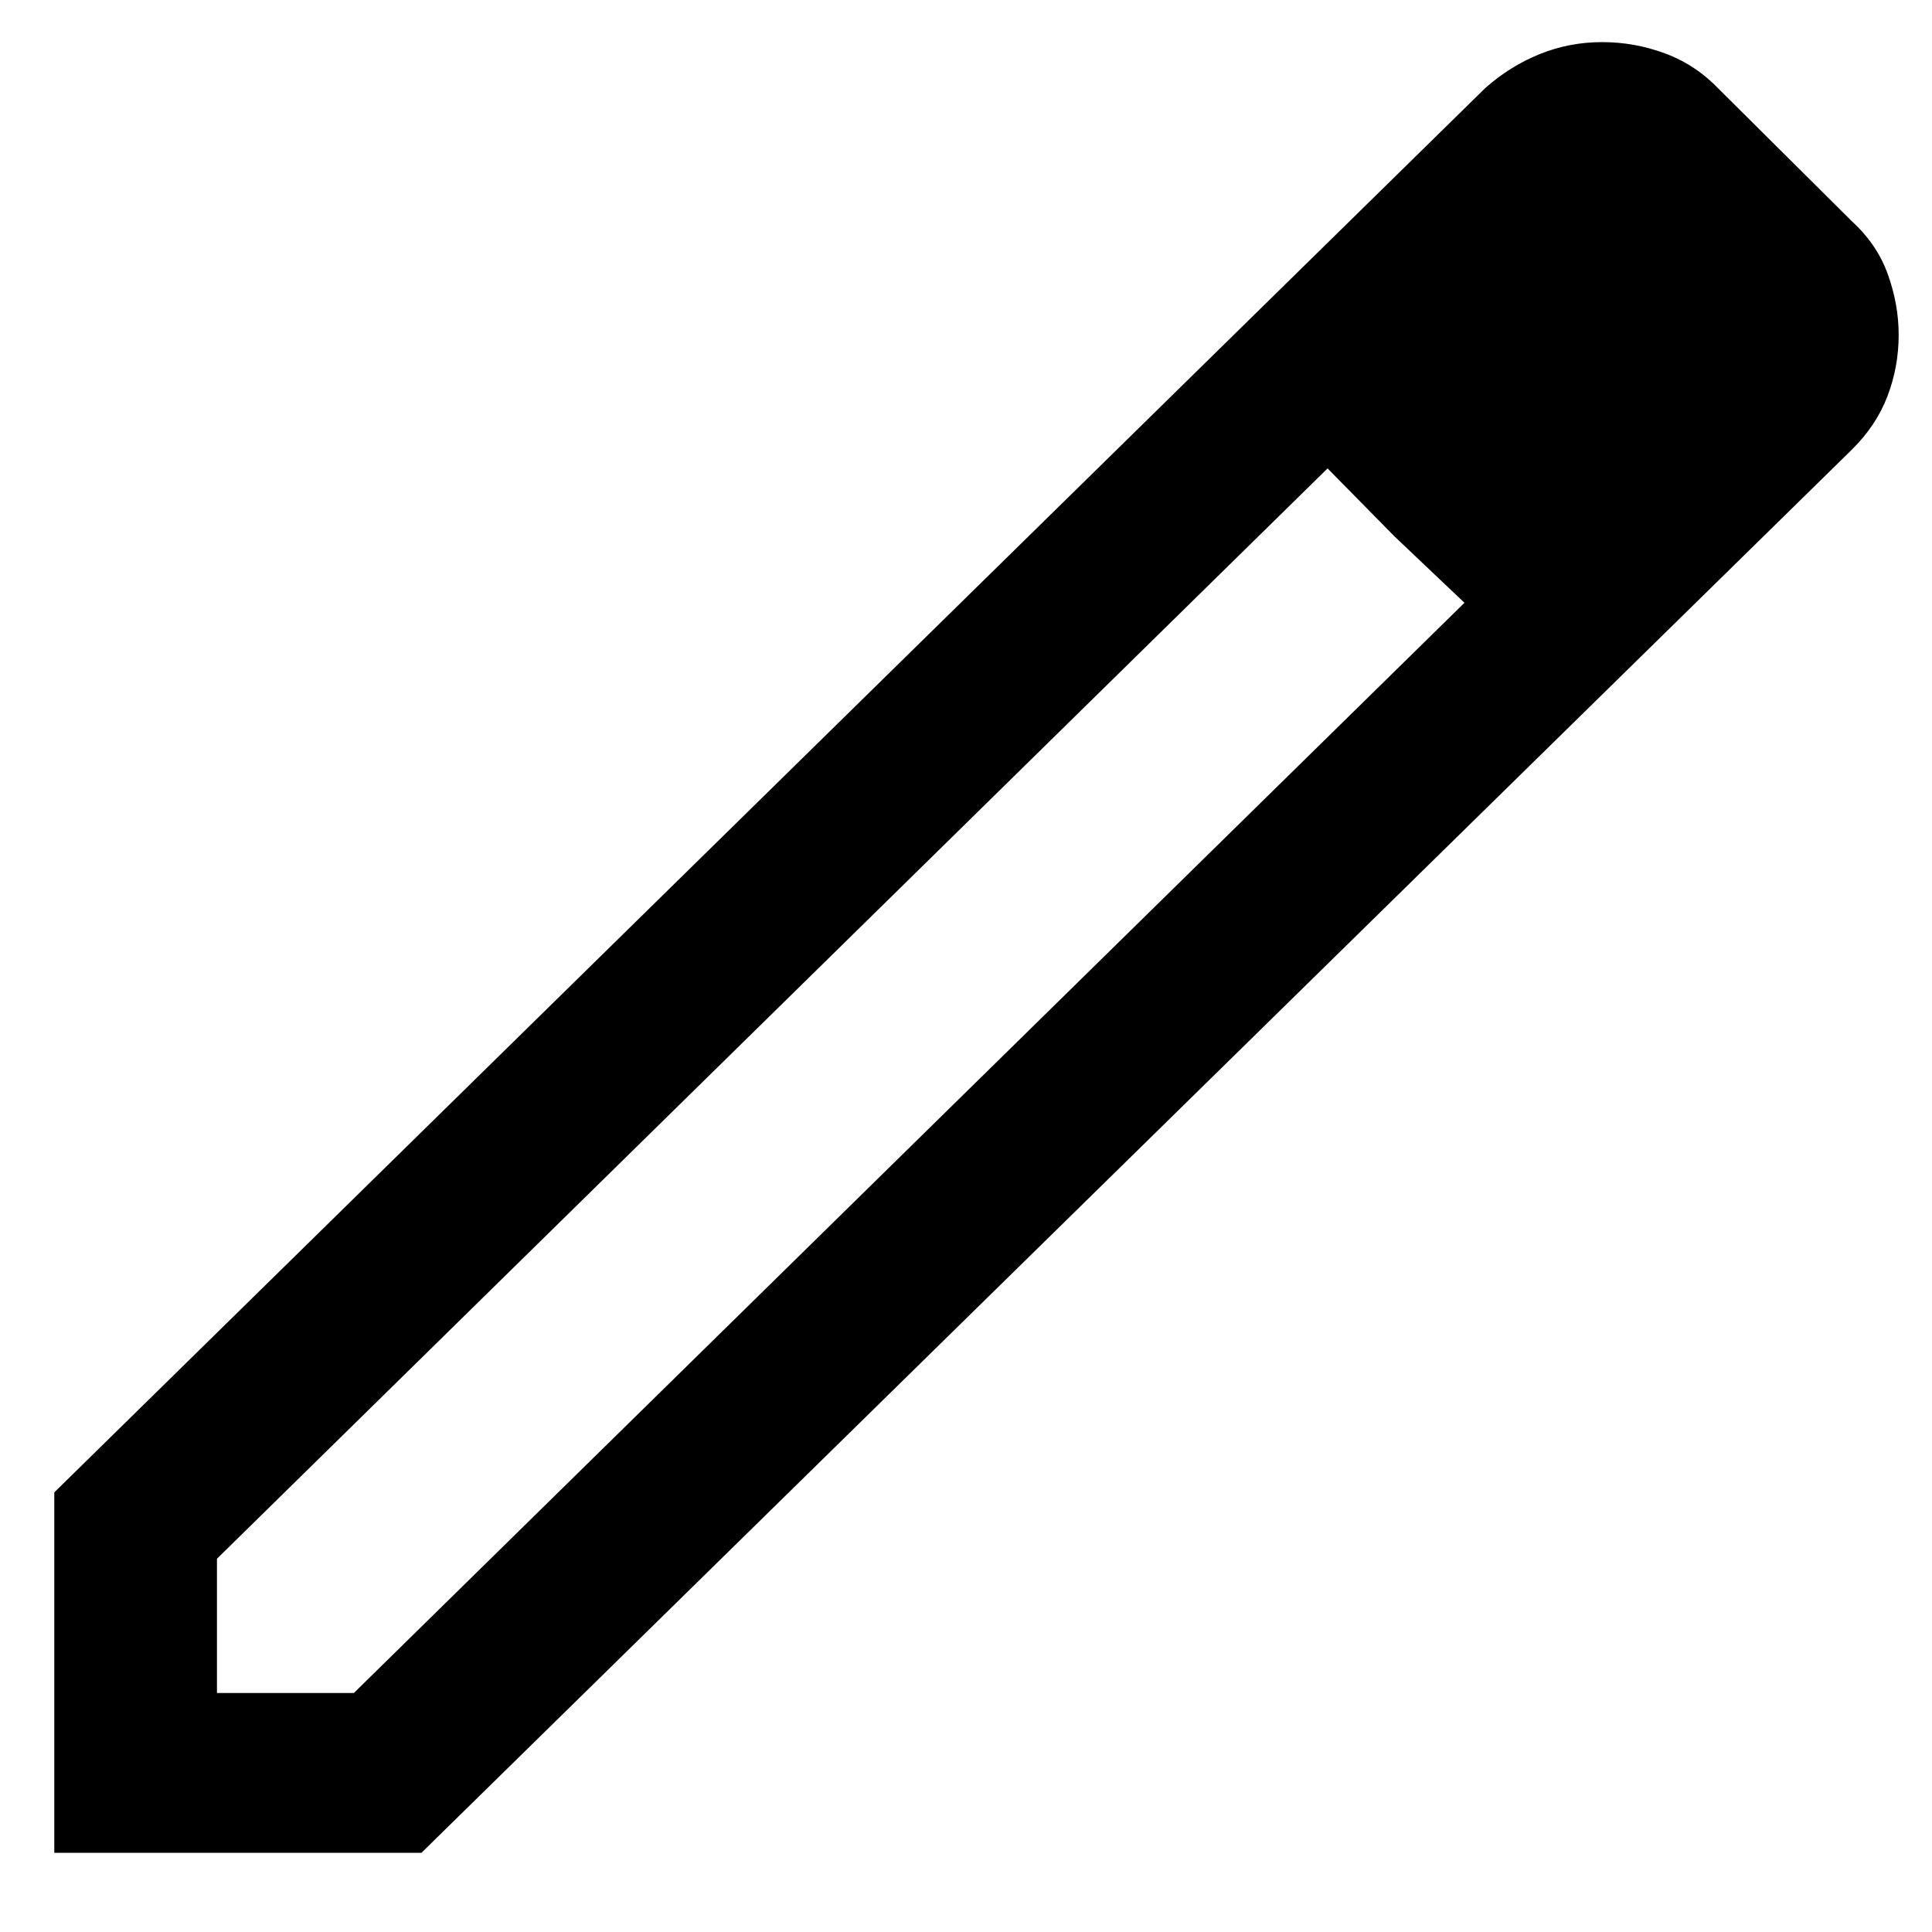<svg width="20" height="20" viewBox="0 0 20 20" fill="none" xmlns="http://www.w3.org/2000/svg">
<path d="M2.246 17.526H3.663L15.16 6.24L13.743 4.849L2.246 16.136V17.526ZM0.562 19.18V15.449L15.376 0.911C15.546 0.76 15.734 0.643 15.939 0.56C16.144 0.477 16.359 0.436 16.585 0.436C16.81 0.436 17.028 0.475 17.239 0.554C17.45 0.632 17.637 0.757 17.8 0.928L19.171 2.291C19.346 2.451 19.47 2.635 19.544 2.843C19.618 3.051 19.655 3.258 19.655 3.466C19.655 3.688 19.616 3.9 19.539 4.101C19.462 4.303 19.34 4.487 19.171 4.654L4.363 19.18H0.562ZM14.439 5.556L13.743 4.849L15.16 6.24L14.439 5.556Z" fill="black"/>
</svg>
